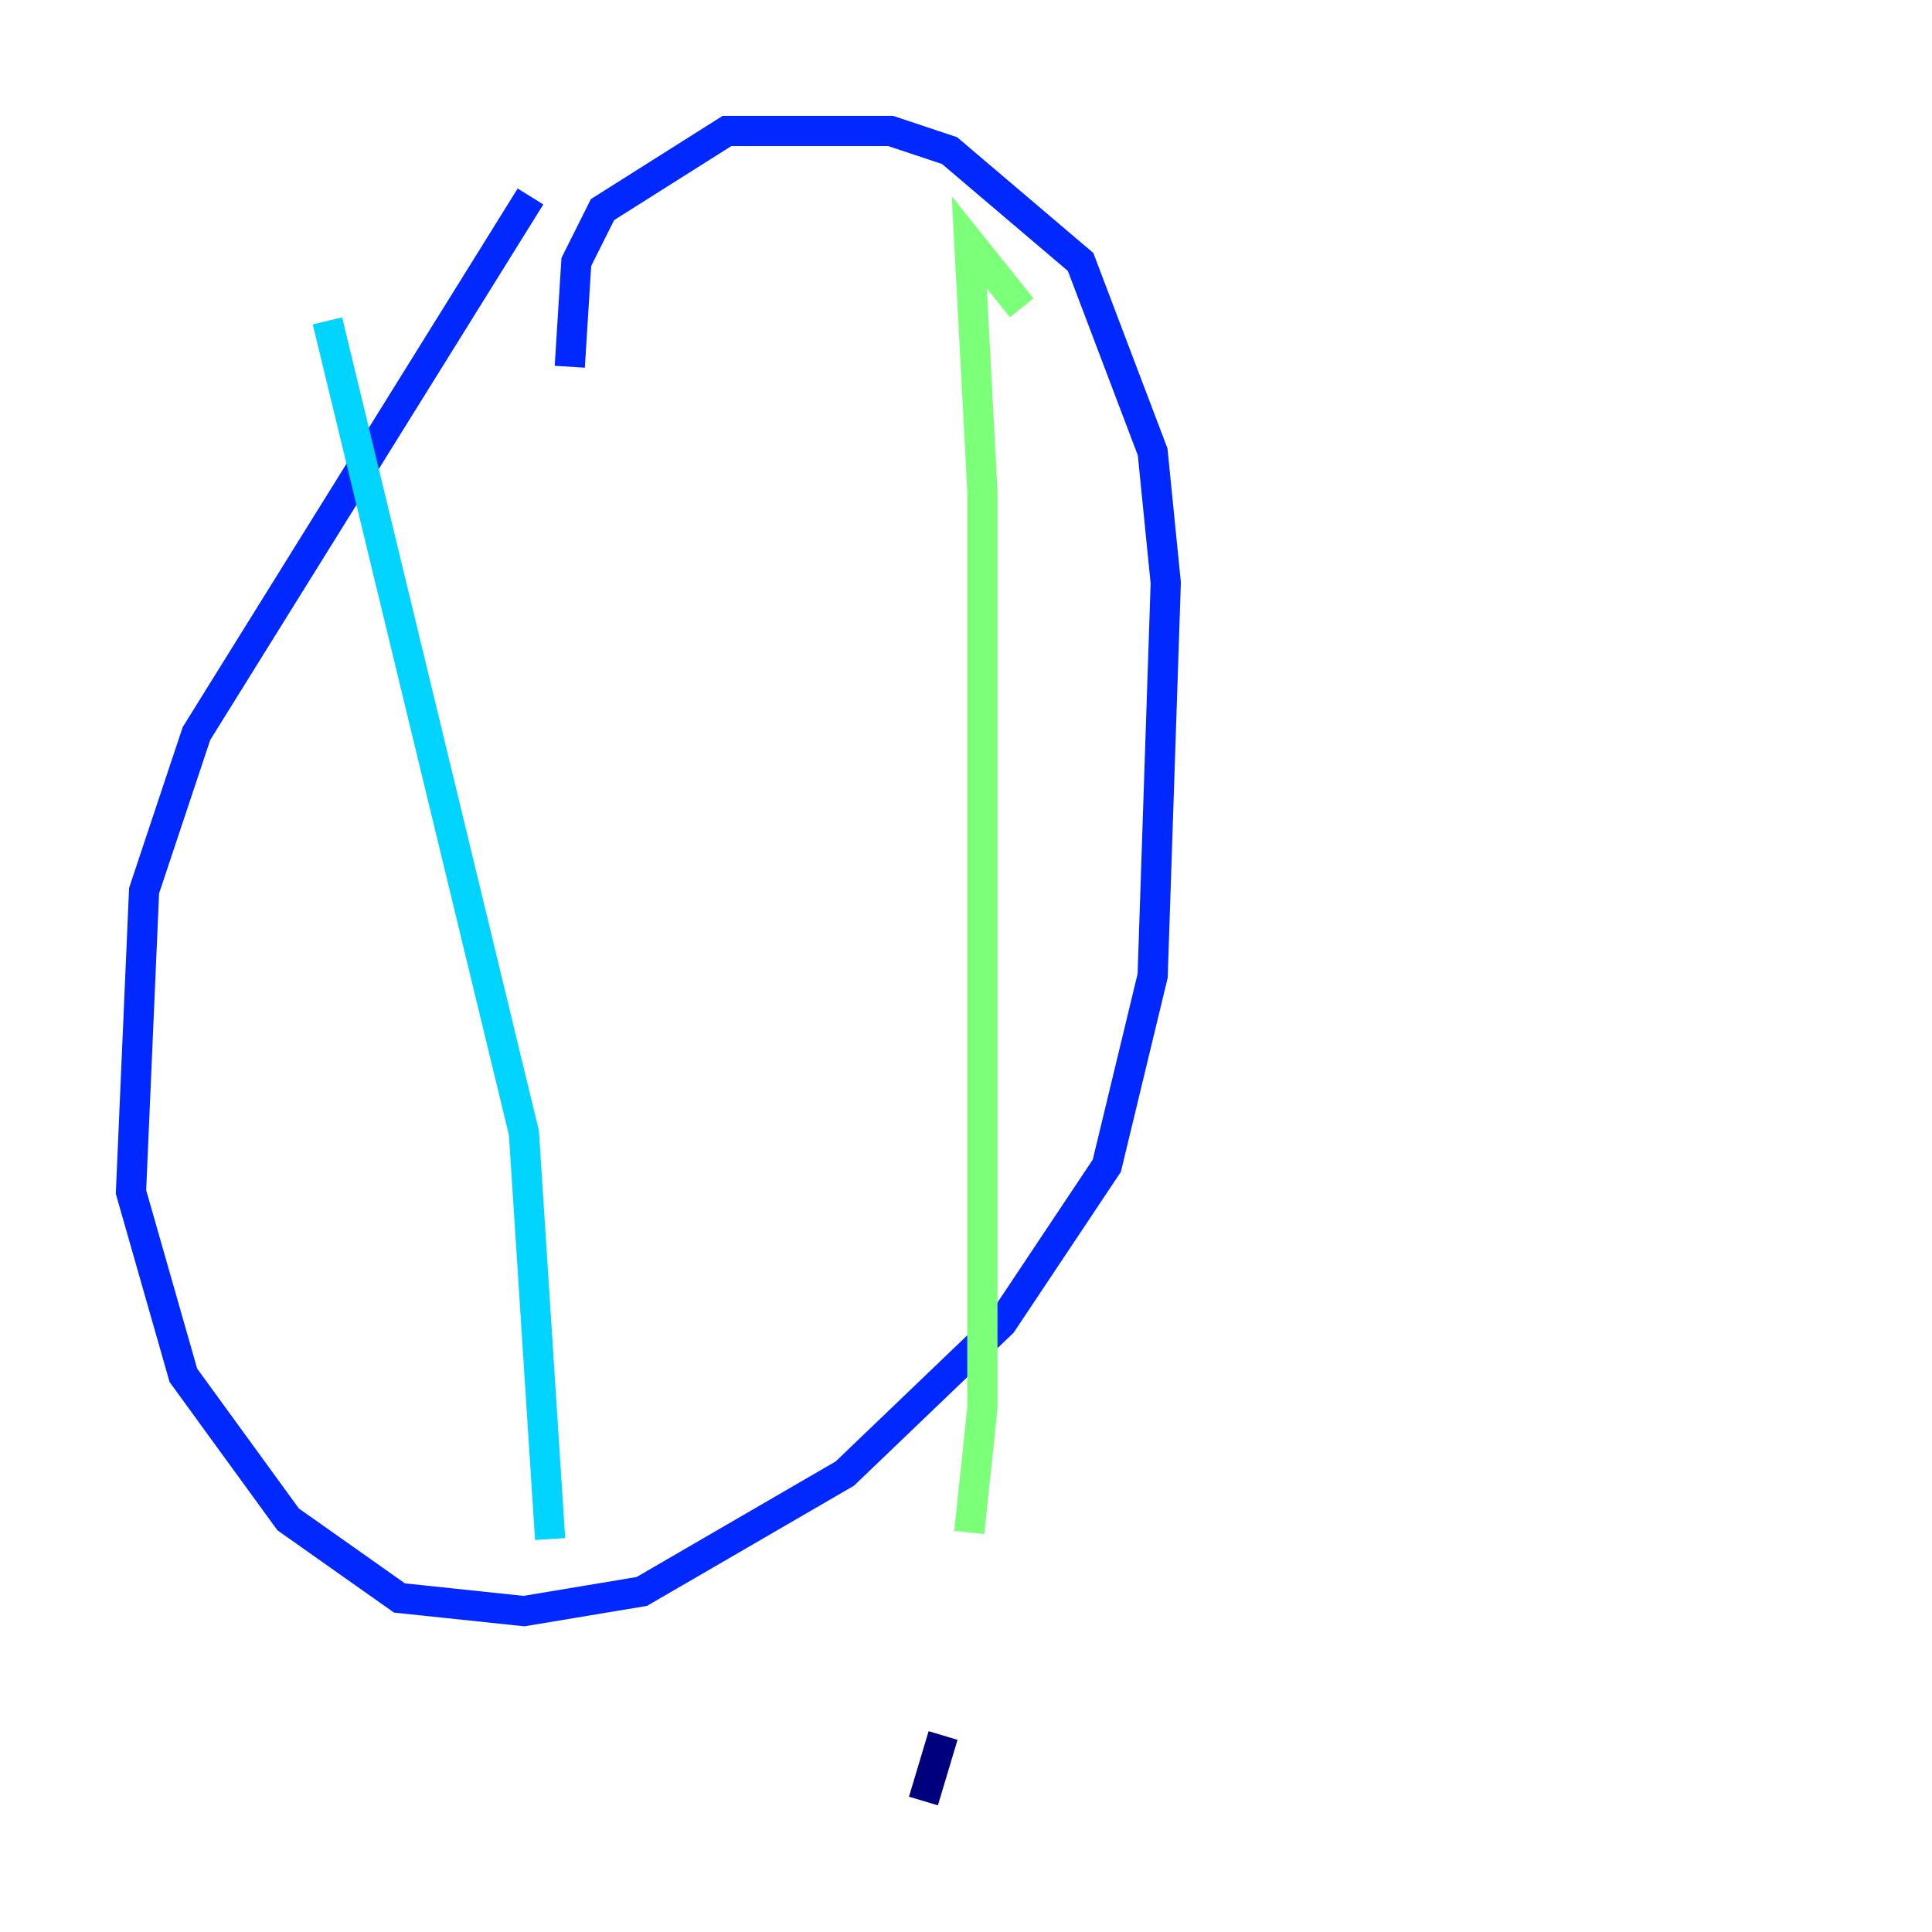 <?xml version="1.0" encoding="utf-8" ?>
<svg baseProfile="tiny" height="128" version="1.2" viewBox="0,0,128,128" width="128" xmlns="http://www.w3.org/2000/svg" xmlns:ev="http://www.w3.org/2001/xml-events" xmlns:xlink="http://www.w3.org/1999/xlink"><defs /><polyline fill="none" points="61.18,119.322 62.481,114.983" stroke="#00007f" stroke-width="2" /><polyline fill="none" points="35.146,13.017 13.017,48.597 9.546,59.01 8.678,78.969 12.149,91.119 19.091,100.664 26.468,105.871 34.712,106.739 42.522,105.437 55.973,97.627 66.386,87.647 73.329,77.234 76.366,64.651 77.234,38.617 76.366,29.939 71.593,17.356 62.915,9.98 59.01,8.678 48.163,8.678 39.919,13.885 38.183,17.356 37.749,24.298" stroke="#0028ff" stroke-width="2" /><polyline fill="none" points="21.695,21.261 34.712,75.064 36.447,101.966" stroke="#00d4ff" stroke-width="2" /><polyline fill="none" points="67.688,20.393 64.217,16.054 65.085,32.542 65.085,93.288 64.217,101.532" stroke="#7cff79" stroke-width="2" /><polyline fill="none" points="18.658,50.766 18.658,50.766" stroke="#ffe500" stroke-width="2" /><polyline fill="none" points="23.43,79.403 23.43,79.403" stroke="#ff4600" stroke-width="2" /><polyline fill="none" points="69.424,35.58 69.424,35.58" stroke="#7f0000" stroke-width="2" /></svg>